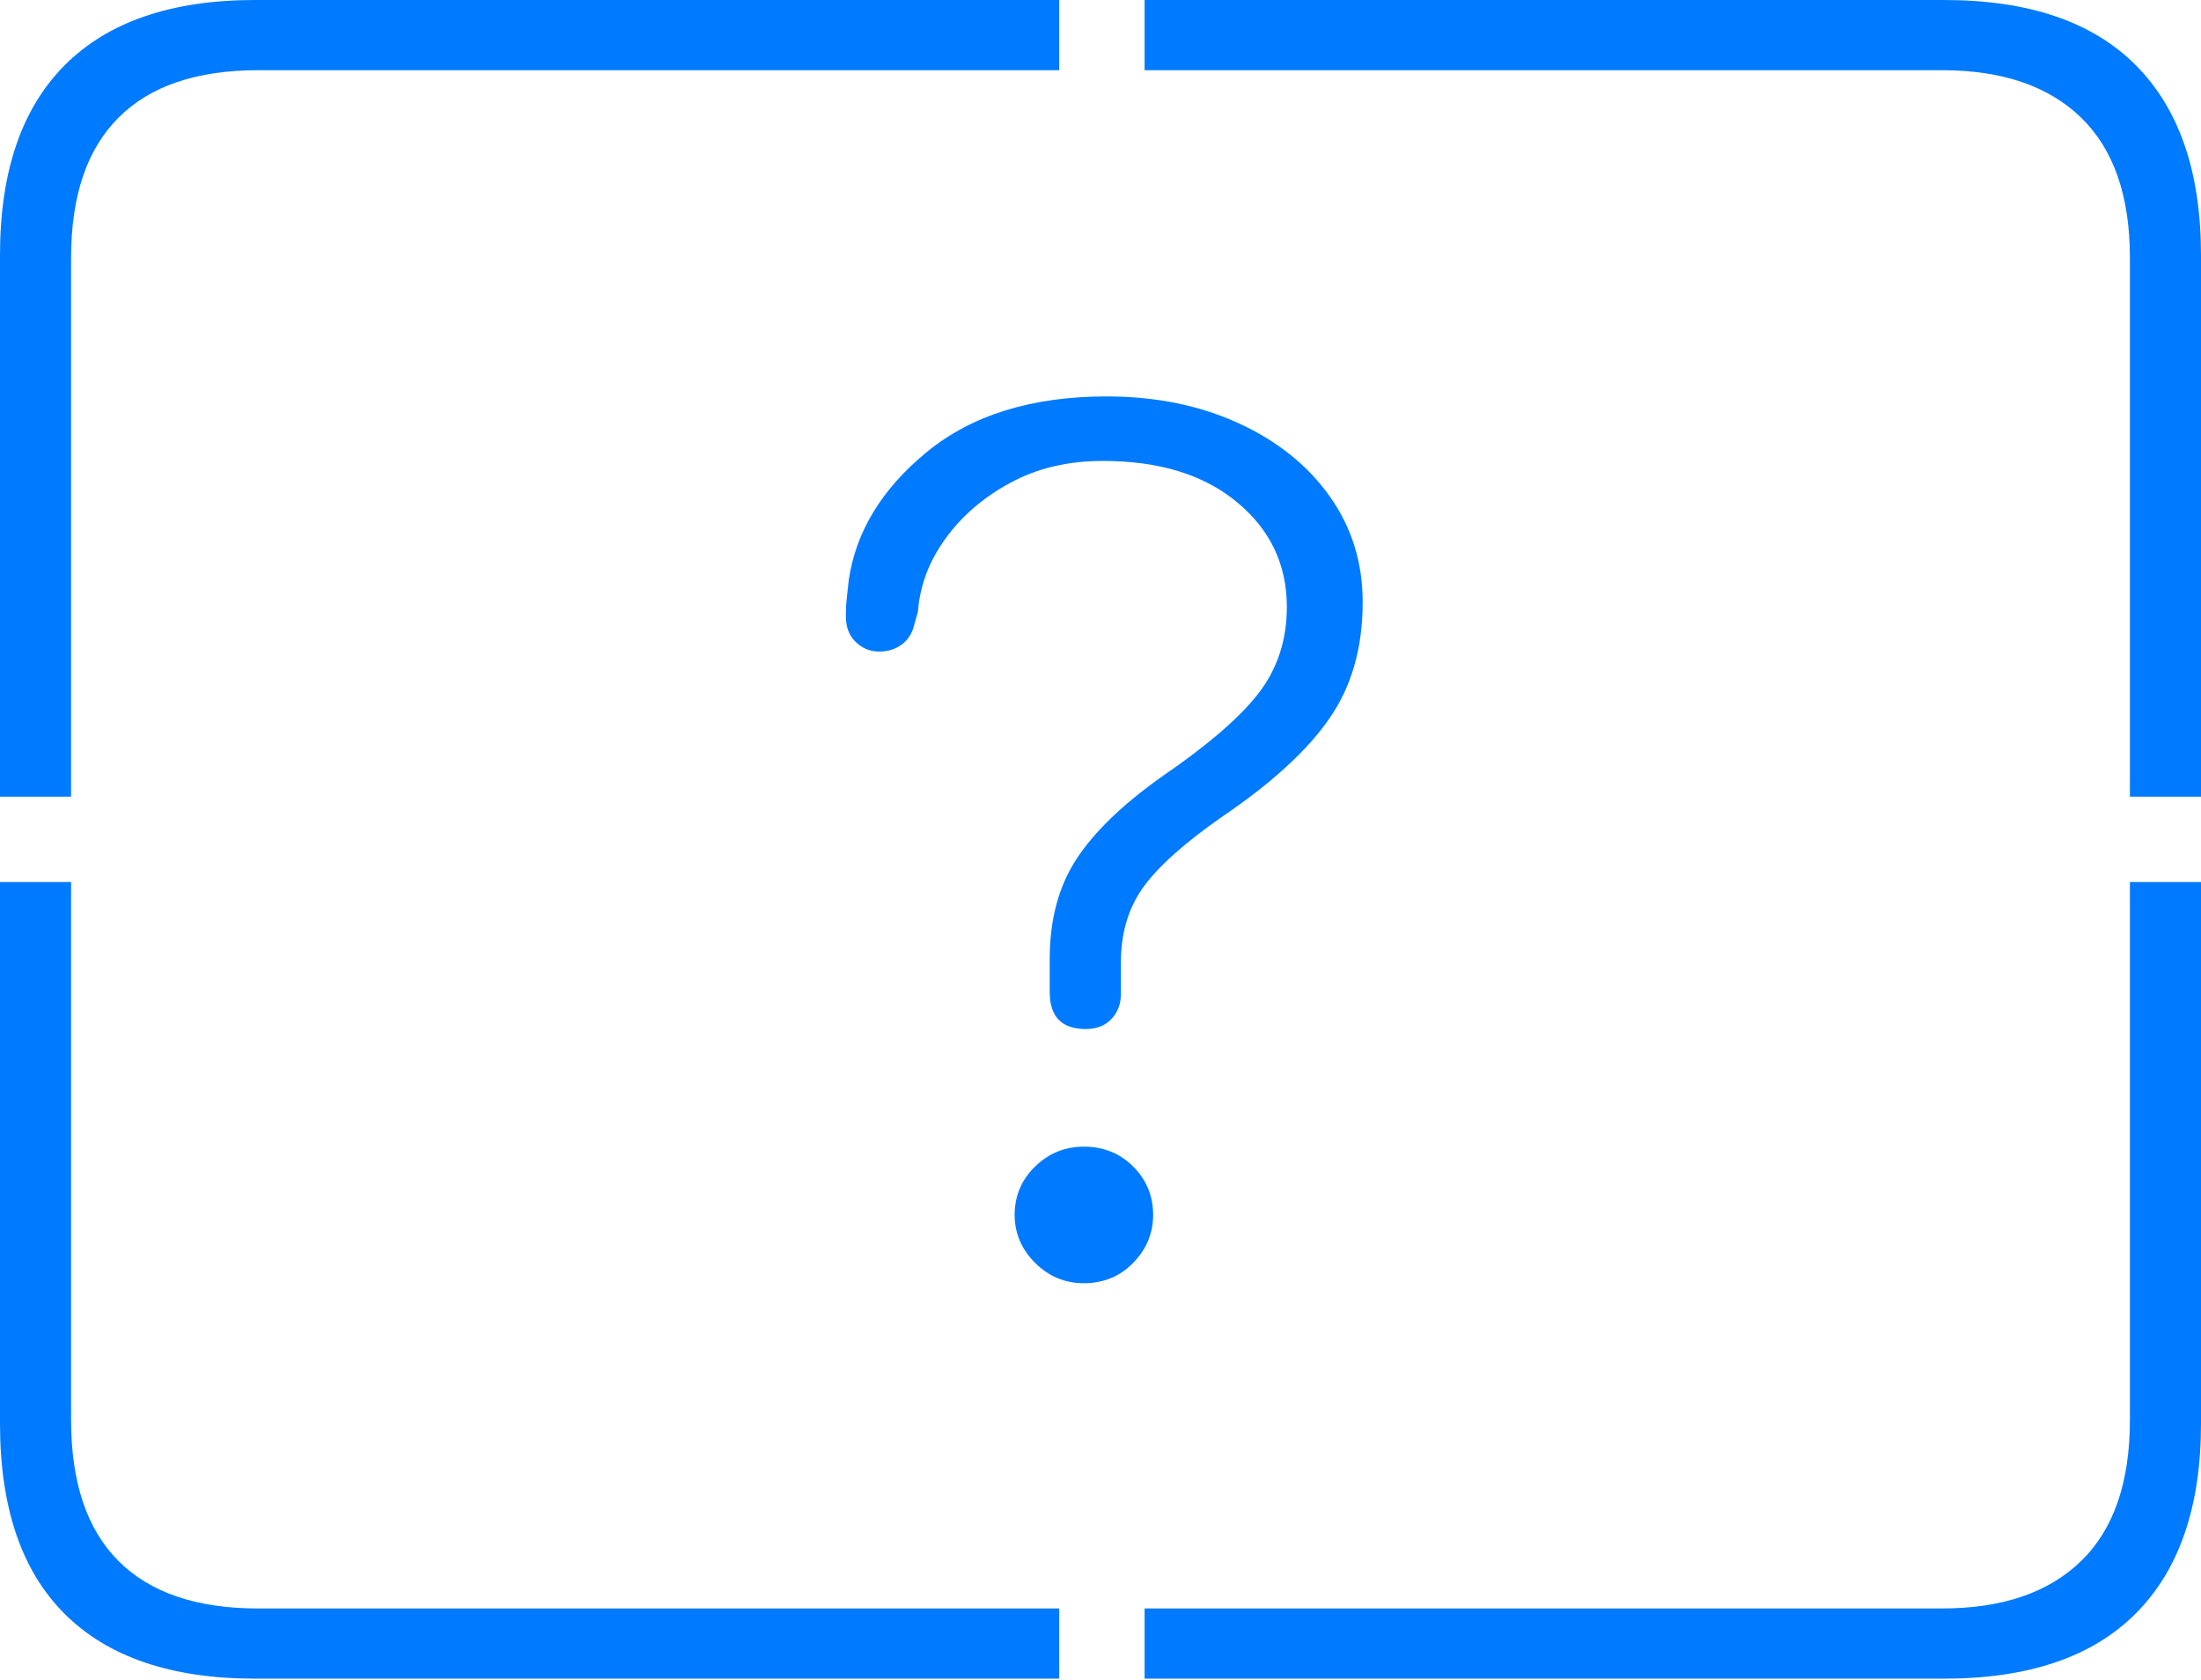 <?xml version="1.0" encoding="UTF-8"?>
<!--Generator: Apple Native CoreSVG 175-->
<!DOCTYPE svg
PUBLIC "-//W3C//DTD SVG 1.1//EN"
       "http://www.w3.org/Graphics/SVG/1.1/DTD/svg11.dtd">
<svg version="1.1" xmlns="http://www.w3.org/2000/svg" xmlns:xlink="http://www.w3.org/1999/xlink" width="22.666" height="17.295">
 <g>
  <rect height="17.295" opacity="0" width="22.666" x="0" y="0"/>
  <path d="M2.627 17.285L10.908 17.285L10.908 16.562L2.656 16.562Q1.709 16.562 1.221 16.074Q0.732 15.586 0.732 14.619L0.732 9.082L0 9.082L0 14.658Q0 15.957 0.669 16.621Q1.338 17.285 2.627 17.285ZM11.787 17.285L20.02 17.285Q21.328 17.285 21.997 16.611Q22.666 15.938 22.666 14.658L22.666 9.082L21.934 9.082L21.934 14.619Q21.934 15.586 21.431 16.074Q20.928 16.562 20 16.562L11.787 16.562ZM21.934 8.203L22.666 8.203L22.666 2.627Q22.666 1.348 21.997 0.674Q21.328 0 20.02 0L11.787 0L11.787 0.723L20 0.723Q20.928 0.723 21.431 1.211Q21.934 1.699 21.934 2.656ZM0 8.203L0.732 8.203L0.732 2.656Q0.732 1.699 1.221 1.211Q1.709 0.723 2.656 0.723L10.908 0.723L10.908 0L2.627 0Q1.338 0 0.669 0.669Q0 1.338 0 2.627ZM11.182 10.596Q11.348 10.596 11.445 10.493Q11.543 10.391 11.543 10.234Q11.543 10.156 11.543 10.078Q11.543 10 11.543 9.912Q11.543 9.453 11.777 9.131Q12.012 8.809 12.588 8.408Q13.35 7.891 13.691 7.397Q14.033 6.904 14.033 6.201Q14.033 5.586 13.691 5.107Q13.35 4.629 12.749 4.355Q12.148 4.082 11.396 4.082Q10.244 4.082 9.546 4.653Q8.848 5.225 8.74 5.977Q8.73 6.074 8.721 6.152Q8.711 6.23 8.711 6.348Q8.711 6.514 8.813 6.611Q8.916 6.709 9.053 6.709Q9.189 6.709 9.287 6.636Q9.385 6.562 9.414 6.436L9.453 6.299Q9.482 5.898 9.736 5.547Q9.99 5.195 10.405 4.971Q10.82 4.746 11.357 4.746Q12.227 4.746 12.739 5.171Q13.252 5.596 13.252 6.25Q13.252 6.758 12.964 7.134Q12.676 7.51 11.963 7.998Q11.357 8.428 11.084 8.848Q10.81 9.268 10.81 9.873Q10.81 9.961 10.81 10.044Q10.81 10.127 10.81 10.215Q10.81 10.596 11.182 10.596ZM11.162 13.213Q11.465 13.213 11.67 13.003Q11.875 12.793 11.875 12.51Q11.875 12.217 11.67 12.012Q11.465 11.807 11.162 11.807Q10.869 11.807 10.659 12.012Q10.449 12.217 10.449 12.51Q10.449 12.793 10.659 13.003Q10.869 13.213 11.162 13.213Z" fill="#007aff"/>
 </g>
</svg>
